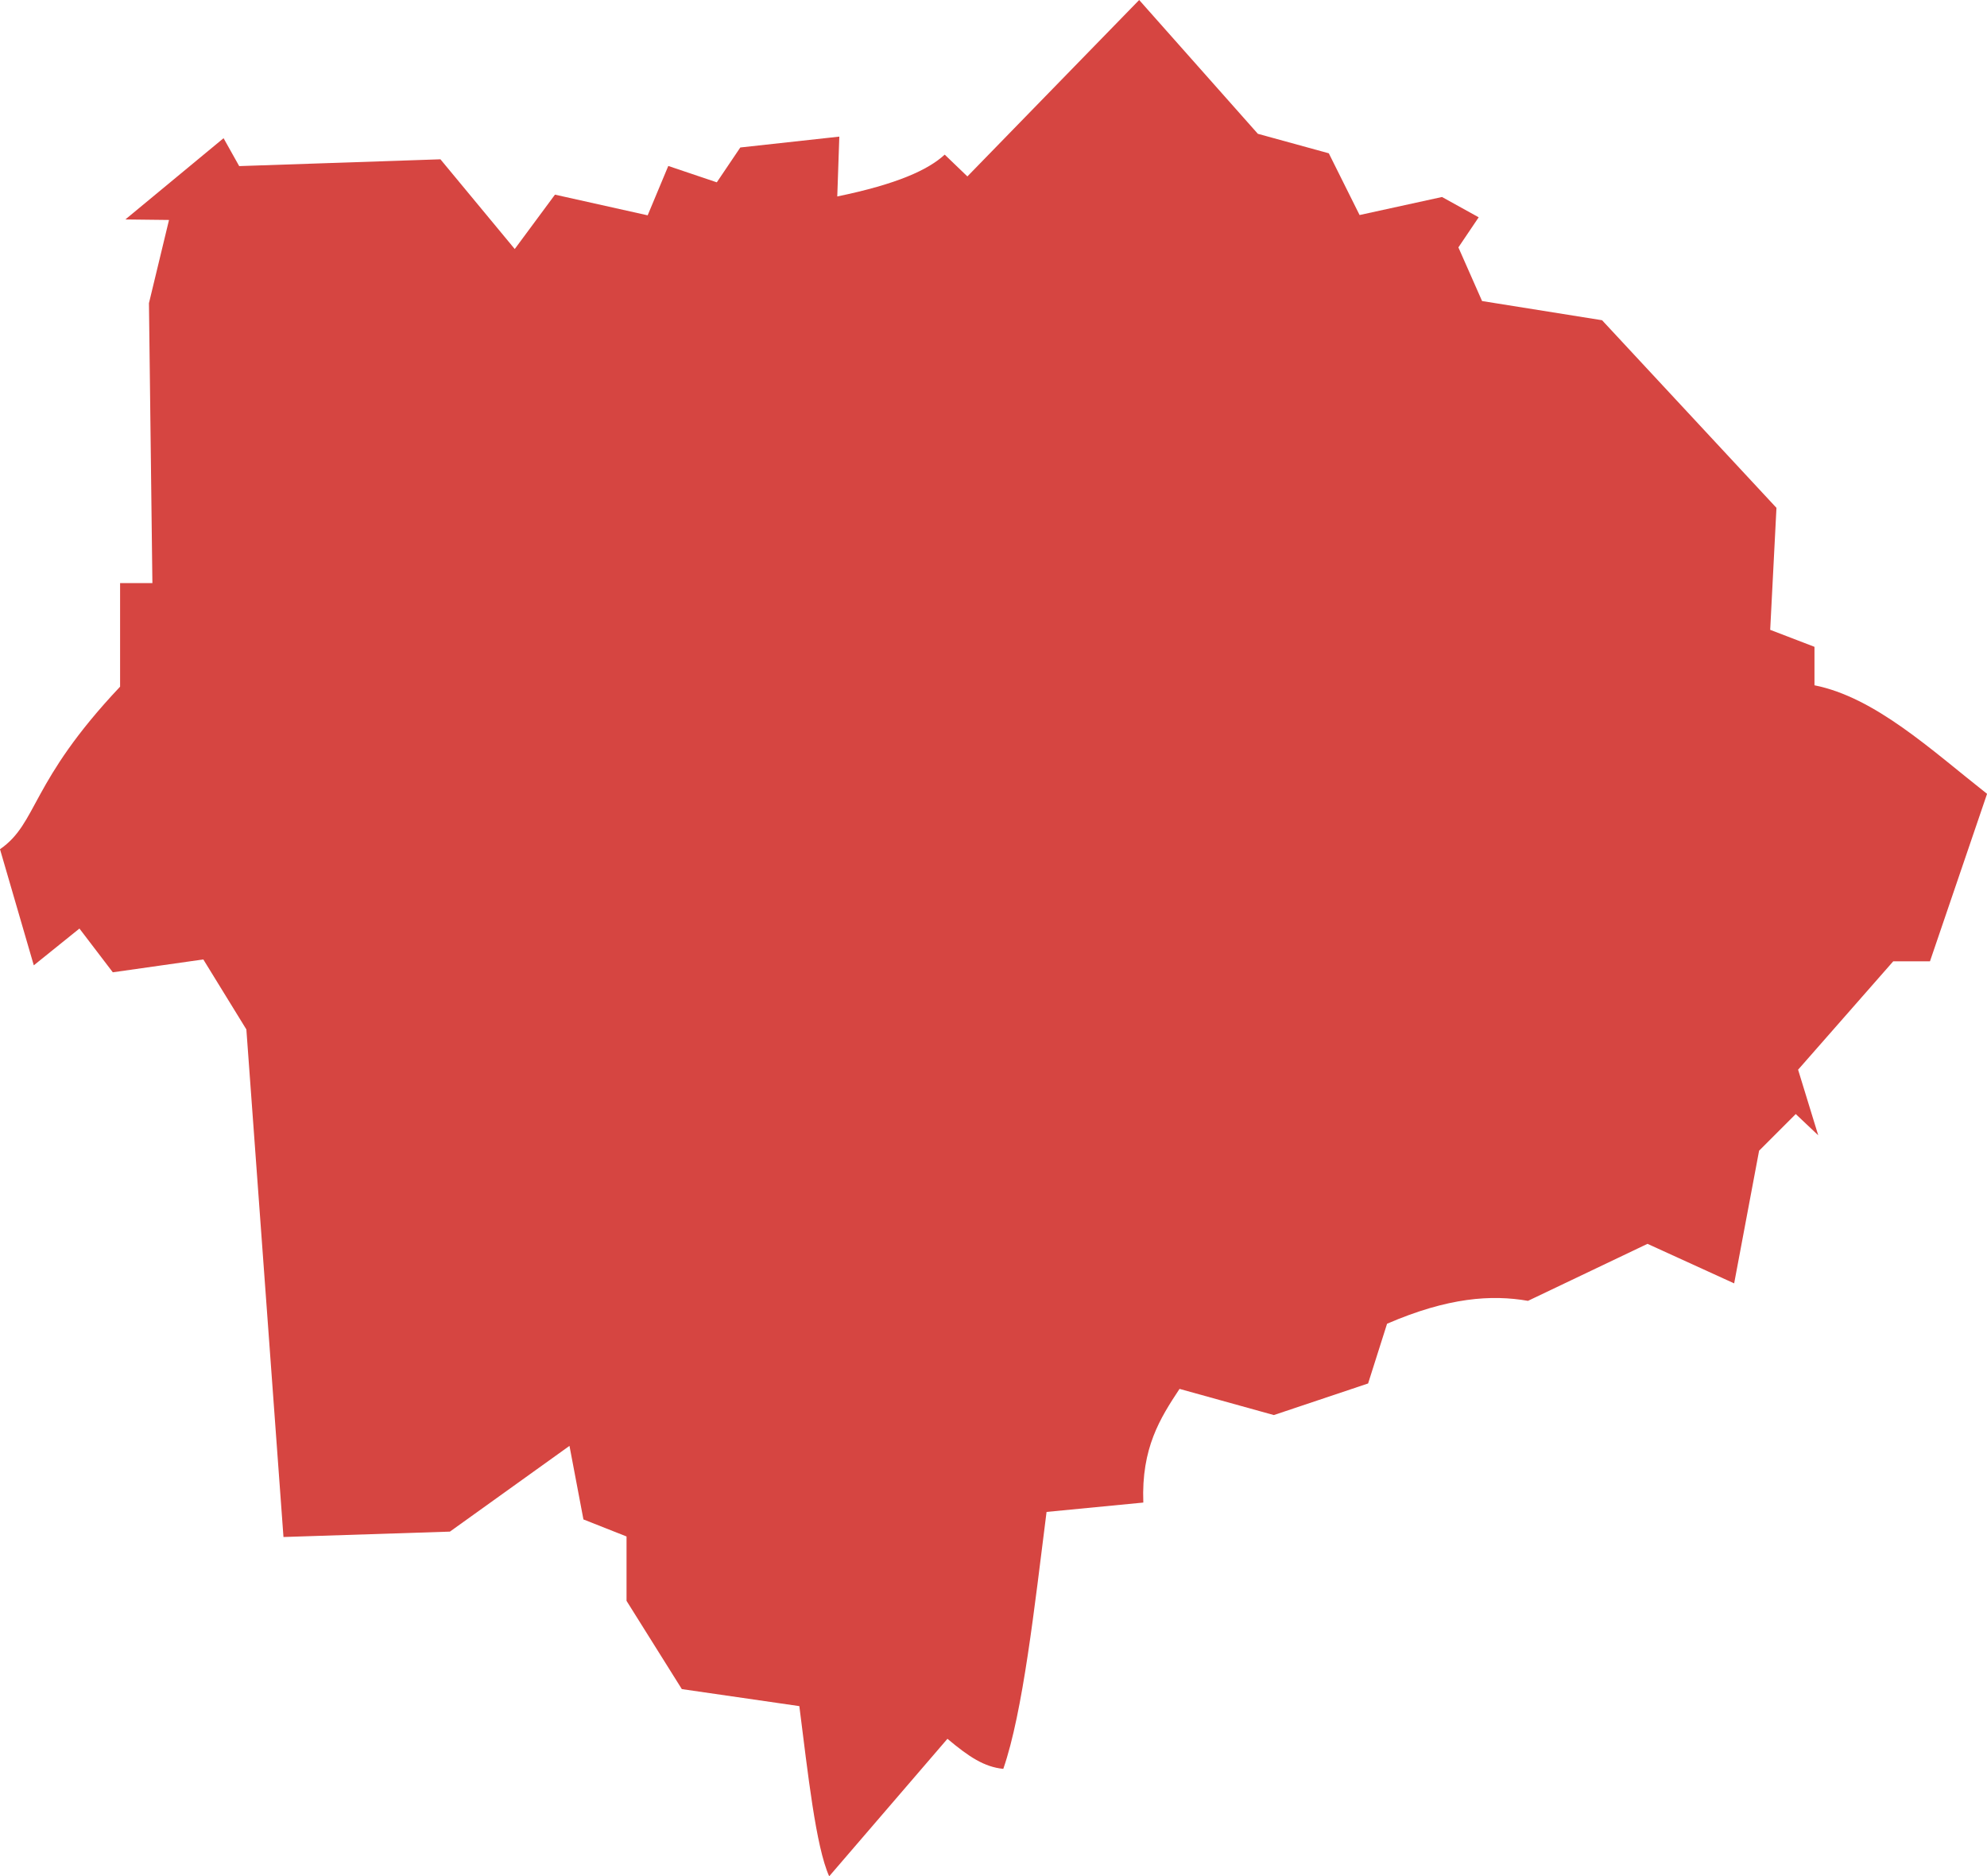 <?xml version="1.0" encoding="UTF-8" standalone="no"?>
<svg
   xmlns:dc="http://purl.org/dc/elements/1.1/"
   xmlns:cc="http://creativecommons.org/ns#"
   xmlns:rdf="http://www.w3.org/1999/02/22-rdf-syntax-ns#"
   xmlns:svg="http://www.w3.org/2000/svg"
   xmlns="http://www.w3.org/2000/svg"
   xmlns:sodipodi="http://sodipodi.sourceforge.net/DTD/sodipodi-0.dtd"
   xmlns:inkscape="http://www.inkscape.org/namespaces/inkscape"
   version="1.0"
   width="74.49"
   height="70.33"
   id="svg2"
   sodipodi:docname="KY_6.svg"
   inkscape:version="0.92.2 5c3e80d, 2017-08-06">
  <defs
     id="defs46" />
  <sodipodi:namedview
     pagecolor="#ffffff"
     bordercolor="#666666"
     borderopacity="1"
     objecttolerance="10"
     gridtolerance="10"
     guidetolerance="10"
     inkscape:pageopacity="0"
     inkscape:pageshadow="2"
     inkscape:window-width="640"
     inkscape:window-height="480"
     id="namedview44"
     showgrid="false"
     inkscape:zoom="0.12542268"
     inkscape:cx="-582.80585"
     inkscape:cy="10.309541"
     inkscape:window-x="0"
     inkscape:window-y="0"
     inkscape:window-maximized="0"
     inkscape:current-layer="svg2" />
  <path
     d="M 31.085,70.33 C 30.583,69.213 30.288,66.478 29.966,63.951 L 25.561,63.313 23.488,60.005 V 57.592 L 21.872,56.953 21.349,54.196 16.867,57.41 10.627,57.612 9.236,38.586 7.622,35.963 4.229,36.445 2.978,34.805 1.267,36.183 0,31.832 c 1.428,-0.991 1.104,-2.493 4.502,-6.093 V 21.856 H 5.713 L 5.584,11.364 6.336,8.245 4.699,8.226 8.381,5.18 8.967,6.226 16.511,5.971 19.297,9.334 20.805,7.296 24.28,8.071 25.053,6.221 26.872,6.834 27.753,5.528 31.465,5.121 31.388,7.364 C 33.642,6.899 34.799,6.364 35.416,5.796 L 36.266,6.613 42.706,3e-5 l 4.449,5.015 2.66,0.731 1.154,2.314 3.09,-0.676 1.375,0.761 -0.761,1.128 0.888,2.011 4.498,0.719 6.538,7.033 -0.235,4.572 1.66,0.637 v 1.442 c 2.265,0.452 4.351,2.398 6.47,4.069 l -2.14,6.277 h -1.377 l -3.567,4.063 0.755,2.459 -0.843,-0.797 -1.374,1.374 -0.935,4.973 -3.249,-1.482 -4.48,2.137 c -1.368,-0.238 -2.996,-0.13 -5.283,0.858 l -0.711,2.239 -3.534,1.184 -3.535,-0.981 c -0.725,1.097 -1.435,2.211 -1.358,4.261 l -3.627,0.351 c -0.453,3.573 -0.882,7.496 -1.622,9.631 -0.715,-0.073 -1.277,-0.442 -2.094,-1.127 z"
     style="fill:#D64541;fill-opacity:1"
     id="KY_6"
     inkscape:connector-curvature="0" />
</svg>
